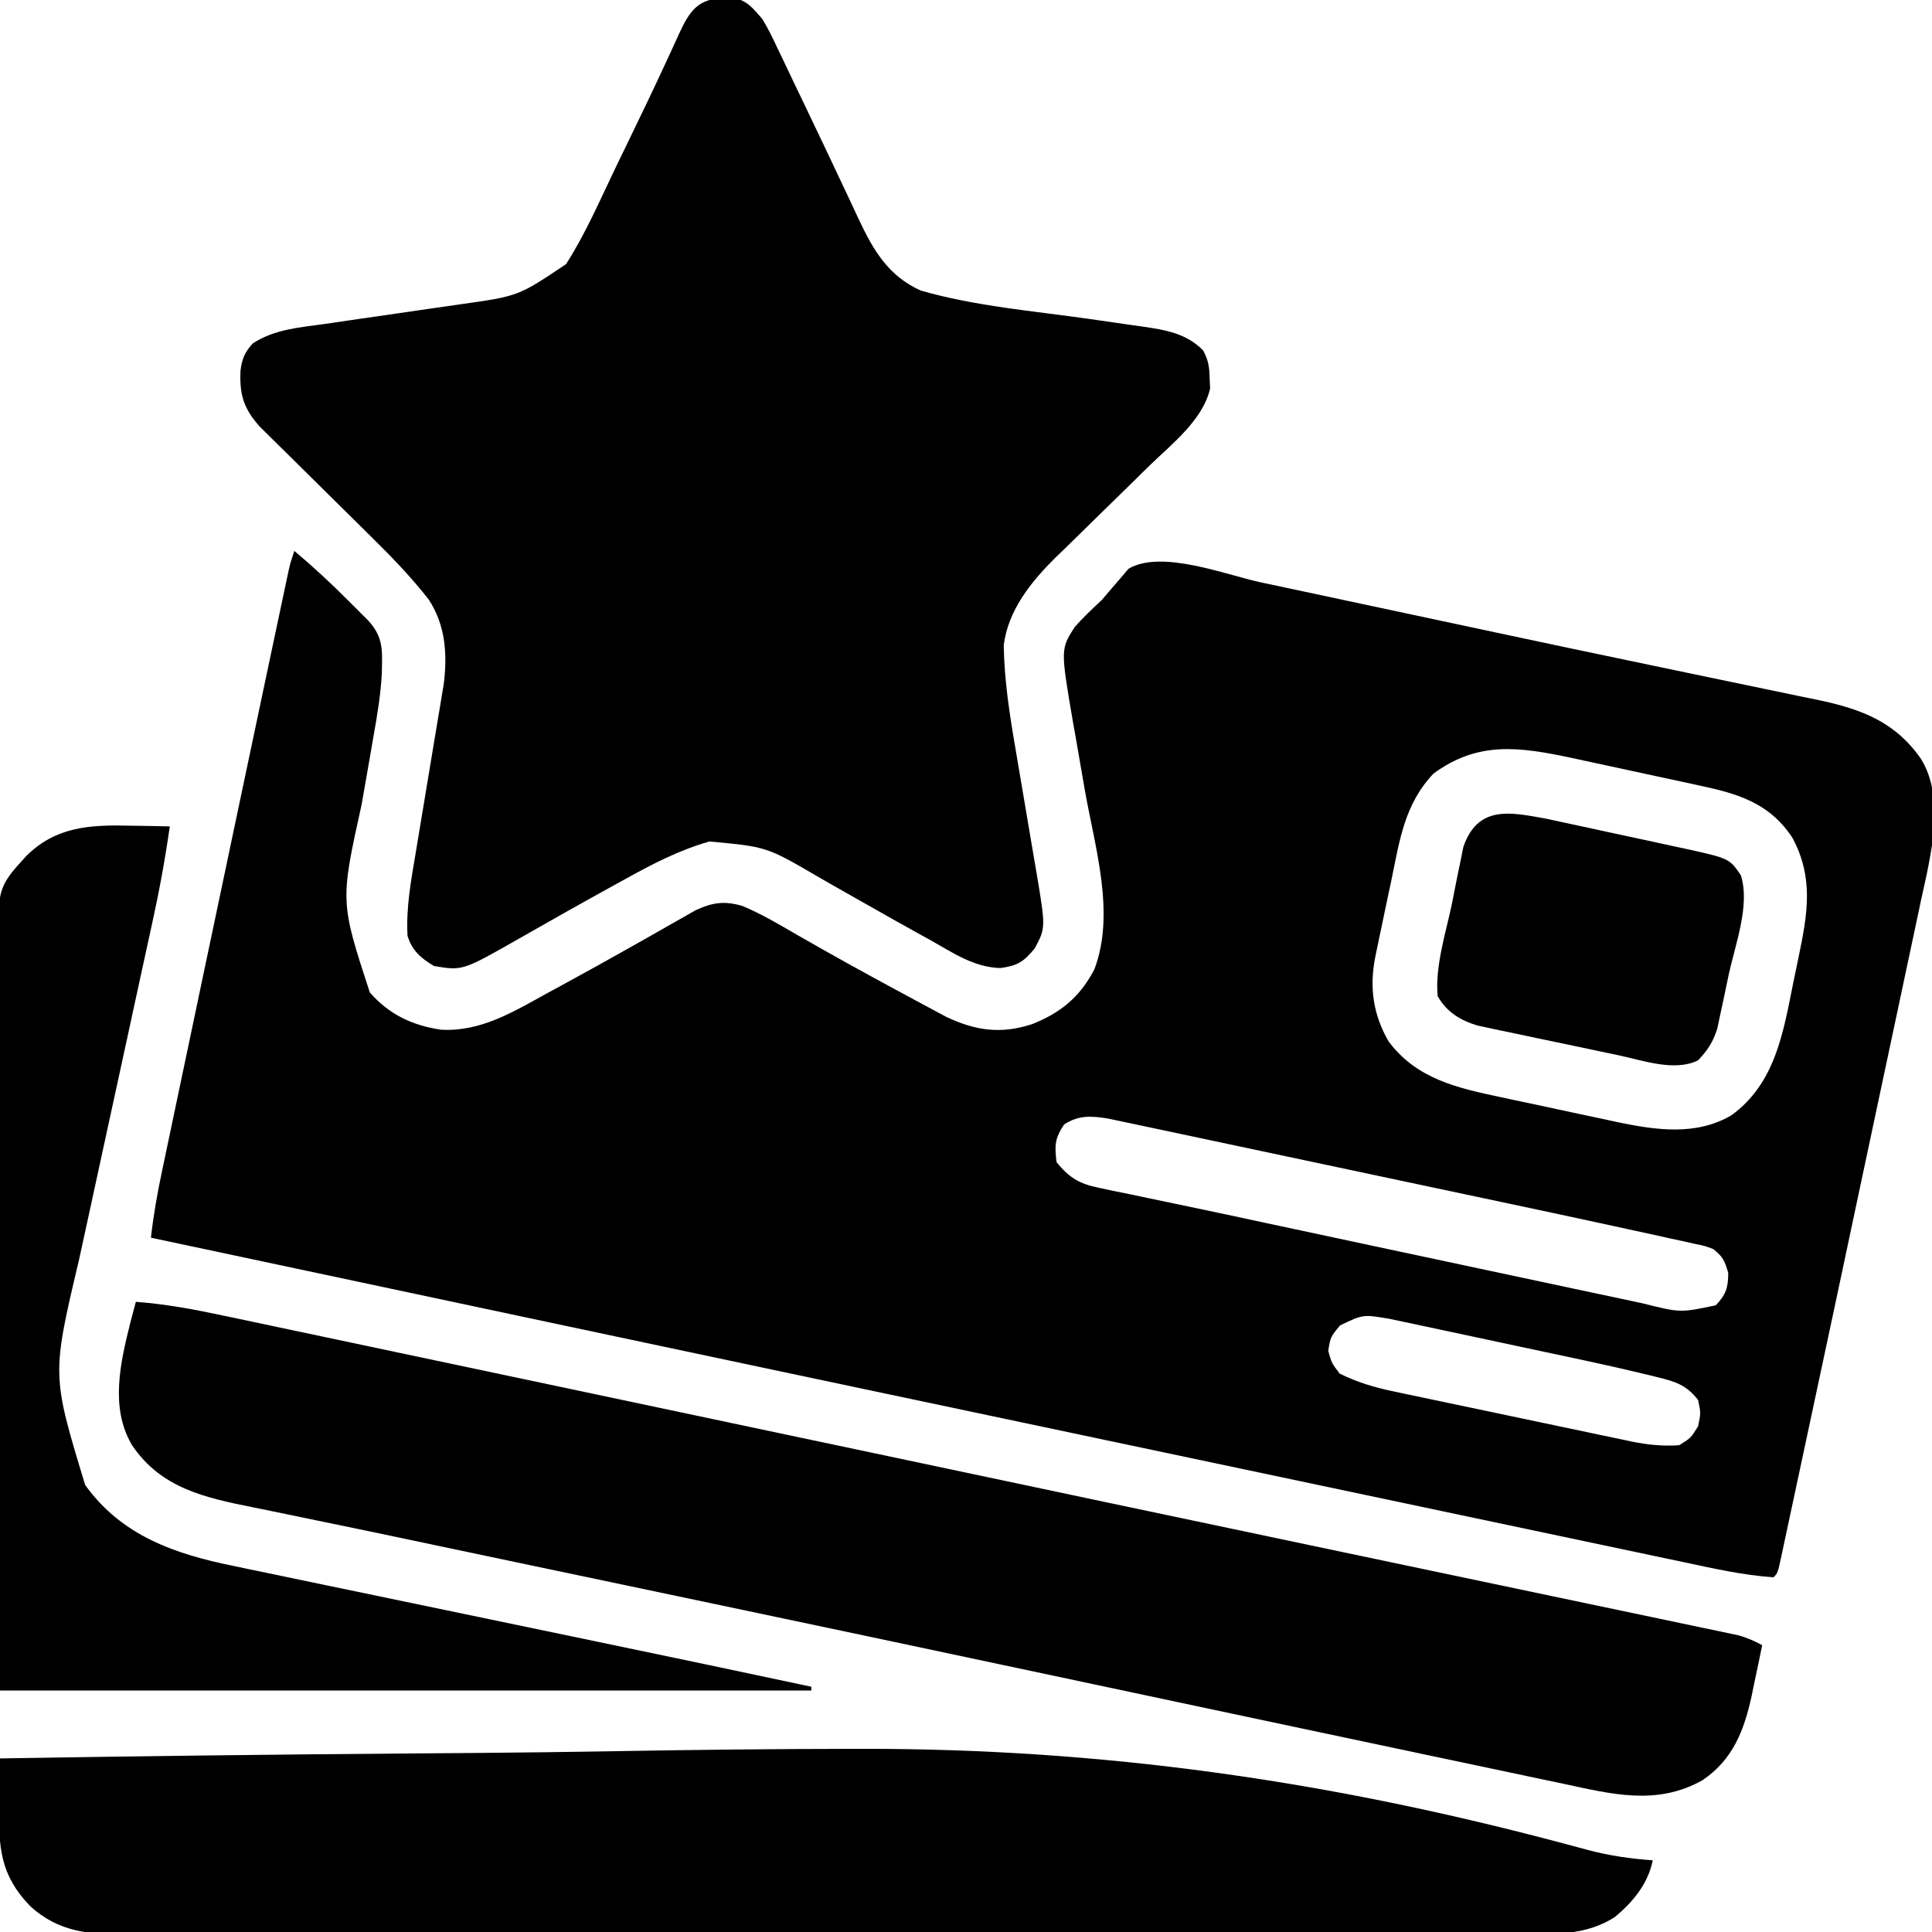 <?xml version="1.0" encoding="UTF-8"?>
<svg version="1.1" xmlns="http://www.w3.org/2000/svg" width="512" height="512">
<path d="M0 0 C5.002 4.193 9.713 8.559 14.312 13.188 C14.932 13.803 15.551 14.419 16.189 15.053 C16.783 15.648 17.377 16.243 17.988 16.855 C18.52 17.388 19.051 17.921 19.599 18.469 C23.743 22.996 23.286 26.562 23.191 32.418 C22.895 37.967 22.016 43.346 21.031 48.809 C20.831 49.978 20.632 51.147 20.426 52.352 C19.582 57.29 18.713 62.225 17.845 67.159 C12.147 92.94 12.147 92.94 20 117 C25.024 122.793 31.248 125.752 38.812 126.875 C49.276 127.522 58.041 122.152 66.938 117.25 C68.154 116.59 69.371 115.93 70.588 115.271 C76.965 111.809 83.302 108.277 89.621 104.711 C90.851 104.019 92.081 103.327 93.311 102.636 C95.645 101.322 97.97 99.996 100.293 98.661 C101.349 98.064 102.404 97.467 103.492 96.852 C104.414 96.324 105.335 95.796 106.285 95.252 C110.832 93.155 113.918 92.687 118.742 94.082 C123.768 96.189 128.425 98.947 133.125 101.688 C142.02 106.787 150.971 111.766 160.005 116.615 C161.325 117.325 162.645 118.037 163.962 118.752 C165.826 119.762 167.693 120.763 169.562 121.762 C170.636 122.339 171.71 122.916 172.816 123.51 C180.641 127.172 187.198 128.085 195.438 125.438 C203.097 122.412 208.141 118.267 212 110.938 C217.672 96.08 212.149 78.493 209.5 63.438 C208.644 58.563 207.802 53.687 206.969 48.809 C206.673 47.171 206.673 47.171 206.372 45.499 C203.05 26.05 203.05 26.05 206.804 20.178 C209.06 17.602 211.491 15.33 214 13 C214.804 12.051 215.609 11.102 216.438 10.125 C217.242 9.197 218.046 8.269 218.875 7.312 C219.594 6.463 220.314 5.614 221.055 4.738 C229.812 -0.43 246.719 6.314 256.188 8.348 C258.301 8.797 260.414 9.245 262.527 9.693 C268.183 10.893 273.838 12.102 279.492 13.312 C285.357 14.567 291.223 15.816 297.088 17.066 C304.198 18.582 311.308 20.098 318.417 21.617 C332.105 24.541 345.799 27.431 359.503 30.28 C364.708 31.364 369.912 32.454 375.115 33.545 C379.117 34.384 383.12 35.217 387.126 36.04 C390.832 36.8 394.535 37.574 398.236 38.357 C400.184 38.766 402.136 39.162 404.088 39.556 C415.363 41.965 424.23 45.315 431 55 C437.694 65.581 433.584 81.151 431.098 92.528 C430.784 94.017 430.472 95.505 430.161 96.995 C429.321 101.001 428.462 105.004 427.6 109.005 C426.689 113.247 425.796 117.492 424.9 121.738 C423.197 129.799 421.479 137.857 419.755 145.913 C417.824 154.94 415.911 163.971 413.999 173.002 C410.189 190.996 406.364 208.987 402.506 226.971 C401.442 231.934 400.382 236.898 399.325 241.862 C398.585 245.332 397.842 248.801 397.099 252.27 C396.743 253.932 396.389 255.594 396.036 257.256 C395.55 259.546 395.059 261.836 394.566 264.124 C394.422 264.81 394.278 265.495 394.129 266.201 C393.114 270.886 393.114 270.886 392 272 C383.939 271.447 376.121 269.673 368.233 267.994 C366.744 267.681 365.255 267.368 363.765 267.055 C359.708 266.201 355.652 265.343 351.596 264.483 C347.261 263.565 342.925 262.652 338.589 261.738 C330.186 259.967 321.784 258.191 313.382 256.414 C303.604 254.346 293.825 252.283 284.047 250.22 C266.376 246.491 248.706 242.759 231.037 239.023 C218.663 236.408 206.289 233.794 193.915 231.183 C193.222 231.036 192.53 230.89 191.816 230.74 C189.098 230.166 186.381 229.593 183.663 229.019 C109.758 213.426 35.877 197.725 -38 182 C-37.339 176.081 -36.324 170.325 -35.089 164.5 C-34.897 163.58 -34.704 162.66 -34.506 161.711 C-33.868 158.664 -33.225 155.617 -32.582 152.57 C-32.128 150.405 -31.674 148.24 -31.22 146.075 C-30.005 140.286 -28.787 134.498 -27.567 128.71 C-26.562 123.936 -25.559 119.161 -24.556 114.386 C-21.599 100.315 -18.636 86.245 -15.67 72.176 C-15.033 69.157 -14.397 66.139 -13.761 63.121 C-11.555 52.653 -9.346 42.185 -7.131 31.719 C-6.688 29.627 -6.246 27.534 -5.804 25.442 C-5 21.641 -4.194 17.84 -3.387 14.039 C-3.155 12.944 -2.924 11.849 -2.686 10.721 C-2.476 9.735 -2.266 8.749 -2.05 7.733 C-1.869 6.884 -1.689 6.035 -1.504 5.16 C-1 3 -1 3 0 0 Z M301.887 59.012 C294.22 67.091 292.916 76.661 290.75 87.188 C290.397 88.843 290.043 90.499 289.688 92.154 C288.773 96.432 287.879 100.714 287 105 C286.805 105.944 286.611 106.888 286.41 107.86 C284.883 115.827 285.931 122.965 290 130 C297.454 139.962 308.212 142.338 319.895 144.797 C321.558 145.155 321.558 145.155 323.256 145.52 C325.589 146.018 327.922 146.512 330.257 147.001 C333.796 147.746 337.328 148.515 340.861 149.285 C343.143 149.77 345.425 150.253 347.707 150.734 C348.746 150.962 349.785 151.191 350.855 151.425 C361.021 153.517 371.467 155.015 380.781 149.602 C392.534 141.118 394.598 127.522 397.292 114.138 C397.751 111.869 398.228 109.605 398.707 107.34 C401.054 96.017 402.675 86.611 397 76 C390.761 66.579 382.257 64.251 371.672 62.02 C370.487 61.761 369.302 61.503 368.082 61.237 C365.581 60.694 363.08 60.158 360.578 59.626 C356.774 58.818 352.975 57.989 349.176 57.158 C346.737 56.632 344.298 56.106 341.859 55.582 C340.735 55.337 339.611 55.092 338.452 54.84 C324.731 51.947 313.735 50.299 301.887 59.012 Z M204 152 C201.5 155.75 201.464 157.559 202 162 C205.372 166.116 207.971 167.696 213.142 168.764 C214.422 169.039 215.703 169.313 217.022 169.597 C218.469 169.887 219.916 170.178 221.363 170.469 C222.928 170.798 224.493 171.129 226.057 171.461 C229.642 172.22 233.229 172.969 236.817 173.711 C243.665 175.132 250.501 176.604 257.337 178.078 C269.42 180.68 281.508 183.261 293.599 185.826 C294.99 186.121 296.381 186.417 297.773 186.712 C298.464 186.859 299.154 187.005 299.866 187.156 C305.54 188.361 311.212 189.574 316.884 190.789 C322.43 191.976 327.978 193.156 333.526 194.331 C336.808 195.026 340.09 195.725 343.37 196.429 C346.998 197.208 350.628 197.976 354.259 198.74 C355.32 198.971 356.381 199.201 357.474 199.439 C367.307 201.901 367.307 201.901 376.693 199.915 C379.427 197.094 380 195.201 380 191.312 C378.998 187.994 378.611 187.068 376 185 C373.745 184.154 373.745 184.154 371.156 183.638 C370.16 183.413 369.165 183.188 368.139 182.956 C367.048 182.721 365.957 182.487 364.833 182.246 C363.682 181.989 362.53 181.733 361.344 181.469 C357.565 180.633 353.783 179.815 350 179 C348.75 178.728 347.5 178.457 346.212 178.177 C337.435 176.27 328.651 174.397 319.864 172.536 C317.636 172.063 315.407 171.591 313.179 171.117 C305.38 169.462 297.58 167.808 289.781 166.157 C282.54 164.625 275.301 163.086 268.062 161.546 C261.799 160.213 255.535 158.884 249.271 157.558 C245.548 156.77 241.827 155.981 238.106 155.187 C234.627 154.446 231.147 153.709 227.667 152.976 C225.786 152.579 223.907 152.176 222.027 151.774 C220.905 151.538 219.783 151.303 218.627 151.061 C217.655 150.855 216.684 150.648 215.682 150.436 C211.243 149.714 207.851 149.477 204 152 Z M277.125 205.25 C274.589 208.317 274.589 208.317 274 212 C274.882 215.182 274.882 215.182 277 218 C281.753 220.372 286.461 221.739 291.66 222.809 C292.391 222.966 293.122 223.122 293.875 223.284 C296.27 223.794 298.666 224.294 301.062 224.793 C302.74 225.147 304.417 225.501 306.094 225.856 C309.6 226.596 313.107 227.331 316.614 228.062 C321.098 228.997 325.58 229.945 330.06 230.897 C333.52 231.631 336.981 232.357 340.443 233.082 C342.095 233.429 343.747 233.778 345.399 234.129 C347.711 234.619 350.025 235.1 352.34 235.579 C353.352 235.796 353.352 235.796 354.384 236.018 C358.651 236.888 362.65 237.296 367 237 C370.083 235.083 370.083 235.083 372 232 C372.75 228.457 372.75 228.457 372 225 C368.959 221.061 365.98 220.124 361.229 218.966 C360.24 218.72 360.24 218.72 359.231 218.47 C357.158 217.962 355.081 217.477 353 217 C351.1 216.562 351.1 216.562 349.161 216.115 C345.227 215.233 341.287 214.384 337.344 213.547 C335.902 213.239 334.461 212.931 333.019 212.622 C330.032 211.984 327.043 211.35 324.055 210.717 C320.239 209.908 316.426 209.09 312.614 208.269 C309.652 207.633 306.688 207.003 303.724 206.375 C302.317 206.076 300.911 205.774 299.505 205.47 C297.543 205.047 295.579 204.634 293.615 204.222 C292.504 203.985 291.392 203.748 290.246 203.505 C283.221 202.31 283.221 202.31 277.125 205.25 Z " fill="#000000" transform="translate(78,146)"/>
<path d="M0 0 C1.251 -0.046 1.251 -0.046 2.527 -0.094 C6.216 0.77 7.571 2.668 10.062 5.5 C11.603 8.004 12.855 10.613 14.102 13.273 C14.465 14.026 14.827 14.779 15.201 15.554 C16.373 17.99 17.53 20.432 18.688 22.875 C19.493 24.553 20.299 26.231 21.106 27.909 C24.607 35.195 28.066 42.5 31.512 49.812 C32.005 50.856 32.499 51.9 33.007 52.975 C33.887 54.841 34.761 56.71 35.625 58.583 C39.518 66.871 43.479 73.61 52.062 77.5 C66.483 81.644 81.922 82.921 96.735 85.021 C100.283 85.525 103.829 86.043 107.375 86.562 C108.459 86.713 109.544 86.863 110.661 87.017 C116.814 87.928 122.346 88.755 126.902 93.359 C128.315 95.965 128.562 97.791 128.625 100.75 C128.689 102.088 128.689 102.088 128.754 103.453 C126.865 111.777 118.61 118.153 112.719 123.863 C110.897 125.655 109.075 127.447 107.254 129.24 C104.409 132.03 101.56 134.815 98.703 137.593 C95.926 140.296 93.165 143.016 90.406 145.738 C89.559 146.553 88.712 147.368 87.839 148.208 C81.332 154.66 75.247 162.116 74.062 171.5 C74.206 180.635 75.571 189.633 77.129 198.617 C77.327 199.799 77.526 200.981 77.73 202.199 C78.355 205.925 78.989 209.65 79.625 213.375 C80.467 218.309 81.301 223.244 82.129 228.18 C82.419 229.856 82.419 229.856 82.716 231.567 C85.2 246.382 85.2 246.382 82.25 251.875 C79.315 255.397 77.773 256.4 73.195 257.043 C66.315 256.87 60.77 253.128 54.938 249.812 C53.704 249.13 52.47 248.449 51.235 247.77 C47.496 245.706 43.778 243.607 40.062 241.5 C38.38 240.549 38.38 240.549 36.664 239.578 C28.061 234.709 28.061 234.709 24.611 232.714 C11.201 224.896 11.201 224.896 -3.938 223.5 C-11.866 225.76 -19.015 229.446 -26.188 233.438 C-27.722 234.279 -27.722 234.279 -29.287 235.138 C-37.714 239.778 -46.095 244.504 -54.45 249.273 C-69.359 257.772 -69.359 257.772 -76.938 256.5 C-80.406 254.434 -82.746 252.398 -83.938 248.5 C-84.352 240.976 -83.002 233.804 -81.75 226.402 C-81.525 225.041 -81.301 223.679 -81.077 222.317 C-80.371 218.022 -79.655 213.73 -78.938 209.438 C-78.106 204.455 -77.278 199.472 -76.459 194.488 C-76.132 192.505 -75.797 190.523 -75.462 188.541 C-75.262 187.326 -75.062 186.111 -74.855 184.859 C-74.678 183.797 -74.5 182.736 -74.317 181.642 C-73.361 173.725 -73.885 166.194 -78.322 159.371 C-82.988 153.433 -88.096 148.112 -93.484 142.828 C-94.824 141.5 -94.824 141.5 -96.19 140.145 C-99.018 137.342 -101.852 134.545 -104.688 131.75 C-108.438 128.053 -112.182 124.349 -115.922 120.641 C-117.211 119.376 -117.211 119.376 -118.526 118.087 C-119.324 117.295 -120.122 116.504 -120.944 115.688 C-121.995 114.653 -121.995 114.653 -123.067 113.597 C-127.38 108.761 -128.445 105.212 -128.219 98.871 C-127.839 95.669 -127.113 93.893 -124.938 91.5 C-119.12 87.714 -112.522 87.285 -105.797 86.344 C-103.845 86.056 -101.892 85.768 -99.94 85.479 C-97.214 85.079 -94.486 84.688 -91.758 84.297 C-87.002 83.615 -82.246 82.928 -77.492 82.227 C-74.966 81.856 -72.44 81.491 -69.912 81.135 C-54.528 78.971 -54.528 78.971 -41.938 70.5 C-36.777 62.492 -32.927 53.482 -28.789 44.907 C-27.669 42.587 -26.545 40.269 -25.419 37.951 C-22.148 31.205 -18.897 24.452 -15.746 17.648 C-15.293 16.675 -14.841 15.702 -14.374 14.699 C-13.567 12.955 -12.769 11.207 -11.981 9.454 C-9.234 3.518 -7.03 0.087 0 0 Z " fill="#000000" transform="translate(191.938,-0.5)"/>
<path d="M0 0 C7.866 0.574 15.431 1.992 23.136 3.638 C25.07 4.045 25.07 4.045 27.043 4.46 C30.586 5.205 34.128 5.957 37.669 6.71 C41.467 7.516 45.266 8.316 49.065 9.117 C55.602 10.495 62.137 11.877 68.672 13.263 C78.167 15.275 87.663 17.282 97.16 19.287 C112.986 22.628 128.812 25.975 144.636 29.325 C156.07 31.745 167.504 34.164 178.939 36.58 C179.597 36.719 180.255 36.858 180.934 37.001 C185.439 37.953 189.944 38.904 194.449 39.855 C209.208 42.972 223.966 46.091 238.723 49.215 C243.663 50.26 248.603 51.306 253.543 52.352 C255.385 52.741 255.385 52.741 257.264 53.139 C277.007 57.317 296.754 61.474 316.502 65.624 C322.338 66.851 328.174 68.078 334.01 69.307 C334.829 69.479 335.647 69.651 336.491 69.829 C340.603 70.695 344.716 71.56 348.829 72.426 C357.695 74.293 366.562 76.156 375.43 78.015 C381.462 79.279 387.493 80.548 393.523 81.819 C397.022 82.557 400.521 83.293 404.022 84.024 C407.837 84.82 411.65 85.626 415.463 86.432 C416.583 86.664 417.704 86.897 418.858 87.136 C419.88 87.354 420.903 87.571 421.956 87.796 C422.84 87.981 423.723 88.167 424.634 88.358 C426.96 88.989 428.892 89.843 431 91 C430.295 94.485 429.557 97.961 428.812 101.438 C428.518 102.898 428.518 102.898 428.217 104.389 C426.211 113.617 423.216 121.345 415.168 126.781 C403.017 133.612 391.055 130.444 378.188 127.688 C376.474 127.327 374.761 126.968 373.047 126.61 C368.355 125.625 363.665 124.63 358.976 123.632 C353.906 122.555 348.833 121.489 343.761 120.422 C331.629 117.866 319.501 115.292 307.373 112.716 C302.942 111.775 298.509 110.835 294.077 109.895 C274.744 105.793 255.411 101.688 236.08 97.574 C209.297 91.875 182.51 86.202 155.715 80.562 C154.971 80.406 154.227 80.249 153.461 80.088 C139.49 77.148 125.52 74.209 111.548 71.273 C110.857 71.128 110.165 70.983 109.453 70.833 C106.7 70.254 103.947 69.676 101.194 69.098 C93.971 67.58 86.748 66.061 79.527 64.535 C77.043 64.011 74.559 63.486 72.075 62.961 C70.28 62.582 70.28 62.582 68.449 62.195 C61.717 60.776 54.981 59.375 48.24 57.995 C44.309 57.189 40.381 56.373 36.452 55.555 C34.684 55.19 32.915 54.829 31.145 54.475 C18.356 51.909 6.709 49.434 -1 38 C-6.94 28.029 -4.072 15.964 -1.424 5.385 C-0.959 3.587 -0.481 1.793 0 0 Z " fill="#000000" transform="translate(36,345)"/>
<path d="M0 0 C36.76 -0.606 73.52 -1.059 110.285 -1.328 C114.708 -1.36 119.131 -1.394 123.553 -1.428 C124.433 -1.435 125.313 -1.442 126.22 -1.449 C138.433 -1.546 150.645 -1.705 162.857 -1.917 C183.994 -2.284 205.129 -2.522 226.27 -2.539 C227.518 -2.54 227.518 -2.54 228.791 -2.542 C292.009 -2.587 351.098 5.837 412.203 21.964 C413.206 22.229 414.21 22.493 415.244 22.765 C417.075 23.25 418.904 23.742 420.731 24.244 C426.47 25.774 432.076 26.576 438 27 C436.714 33.271 432.81 37.961 428 42 C420.215 47.032 411.753 46.565 402.837 46.515 C401.191 46.52 399.545 46.527 397.898 46.536 C393.388 46.554 388.879 46.548 384.369 46.538 C379.5 46.531 374.631 46.547 369.762 46.56 C360.228 46.581 350.695 46.581 341.162 46.573 C333.413 46.567 325.664 46.568 317.915 46.574 C316.26 46.576 316.26 46.576 314.572 46.577 C312.33 46.579 310.089 46.581 307.848 46.583 C286.834 46.599 265.82 46.59 244.807 46.574 C225.586 46.559 206.365 46.573 187.144 46.602 C167.402 46.632 147.661 46.643 127.919 46.633 C125.686 46.632 123.452 46.631 121.219 46.63 C120.12 46.63 119.021 46.629 117.889 46.629 C110.151 46.627 102.413 46.636 94.675 46.651 C85.243 46.668 75.81 46.668 66.378 46.646 C61.566 46.634 56.755 46.631 51.944 46.65 C47.536 46.667 43.129 46.66 38.722 46.636 C37.131 46.631 35.539 46.634 33.948 46.647 C23.951 46.722 15.49 46.12 7.866 39.01 C0.049 30.841 -0.42 23.487 -0.188 12.562 C-0.167 10.75 -0.167 10.75 -0.146 8.9 C-0.111 5.933 -0.062 2.967 0 0 Z " fill="#000000" transform="translate(0,466)"/>
<path d="M0 0 C1.056 0.014 2.113 0.027 3.201 0.041 C5.781 0.076 8.359 0.128 10.938 0.188 C9.693 8.883 8.125 17.444 6.232 26.02 C5.836 27.835 5.836 27.835 5.433 29.687 C4.865 32.292 4.297 34.897 3.726 37.501 C2.82 41.639 1.923 45.779 1.028 49.92 C0.876 50.624 0.724 51.328 0.567 52.053 C0.257 53.491 -0.054 54.93 -0.365 56.368 C-2.443 65.984 -4.529 75.598 -6.637 85.208 C-8.066 91.723 -9.481 98.24 -10.88 104.761 C-11.617 108.195 -12.361 111.627 -13.123 115.056 C-20.355 145.611 -20.355 145.611 -11.488 174.734 C-1.788 188.21 12.273 193.029 27.985 196.214 C29.231 196.477 30.477 196.74 31.761 197.01 C35.146 197.723 38.535 198.422 41.924 199.118 C45.518 199.859 49.109 200.613 52.7 201.366 C59.522 202.795 66.346 204.211 73.172 205.623 C80.812 207.203 88.45 208.797 96.088 210.392 C105.467 212.35 114.847 214.308 124.229 216.254 C143.143 220.177 162.044 224.164 180.938 228.188 C180.938 228.518 180.938 228.847 180.938 229.188 C109.987 229.188 39.038 229.188 -34.062 229.188 C-34.166 194.909 -34.269 160.63 -34.375 125.312 C-34.421 114.492 -34.466 103.672 -34.513 92.524 C-34.536 79.302 -34.536 79.302 -34.54 73.111 C-34.544 68.791 -34.563 64.471 -34.59 60.15 C-34.625 54.634 -34.635 49.118 -34.628 43.602 C-34.629 41.581 -34.639 39.56 -34.659 37.539 C-34.85 16.534 -34.85 16.534 -27.131 8.07 C-19.411 0.345 -10.459 -0.257 0 0 Z " fill="#000000" transform="translate(34.062,218.812)"/>
<path d="M0 0 C2.076 0.435 4.149 0.882 6.219 1.339 C7.325 1.576 8.431 1.813 9.571 2.057 C11.892 2.557 14.213 3.063 16.532 3.573 C20.079 4.351 23.63 5.109 27.182 5.864 C29.445 6.354 31.707 6.846 33.969 7.339 C35.028 7.564 36.086 7.789 37.177 8.021 C48.553 10.553 48.553 10.553 51.585 14.961 C54.136 22.785 50.127 33.317 48.416 41.189 C47.948 43.361 47.5 45.536 47.053 47.712 C46.753 49.108 46.452 50.505 46.149 51.901 C45.883 53.152 45.617 54.403 45.343 55.691 C44.19 59.262 42.83 61.331 40.262 64.038 C34.128 67.105 25.677 64.078 19.38 62.737 C17.681 62.381 17.681 62.381 15.948 62.019 C13.562 61.517 11.177 61.012 8.792 60.503 C5.145 59.727 1.495 58.969 -2.156 58.212 C-4.477 57.721 -6.799 57.23 -9.12 56.737 C-10.21 56.512 -11.3 56.287 -12.422 56.055 C-13.441 55.835 -14.459 55.615 -15.508 55.388 C-16.399 55.199 -17.291 55.011 -18.209 54.816 C-22.797 53.404 -26.337 51.257 -28.738 47.038 C-29.487 39.133 -26.557 30.219 -24.946 22.459 C-24.486 20.216 -24.051 17.968 -23.616 15.719 C-23.32 14.277 -23.022 12.835 -22.722 11.393 C-22.461 10.101 -22.2 8.808 -21.932 7.476 C-18.091 -3.58 -9.662 -1.776 0 0 Z " fill="#000000" transform="translate(409.738,216.962)"/>
</svg>
